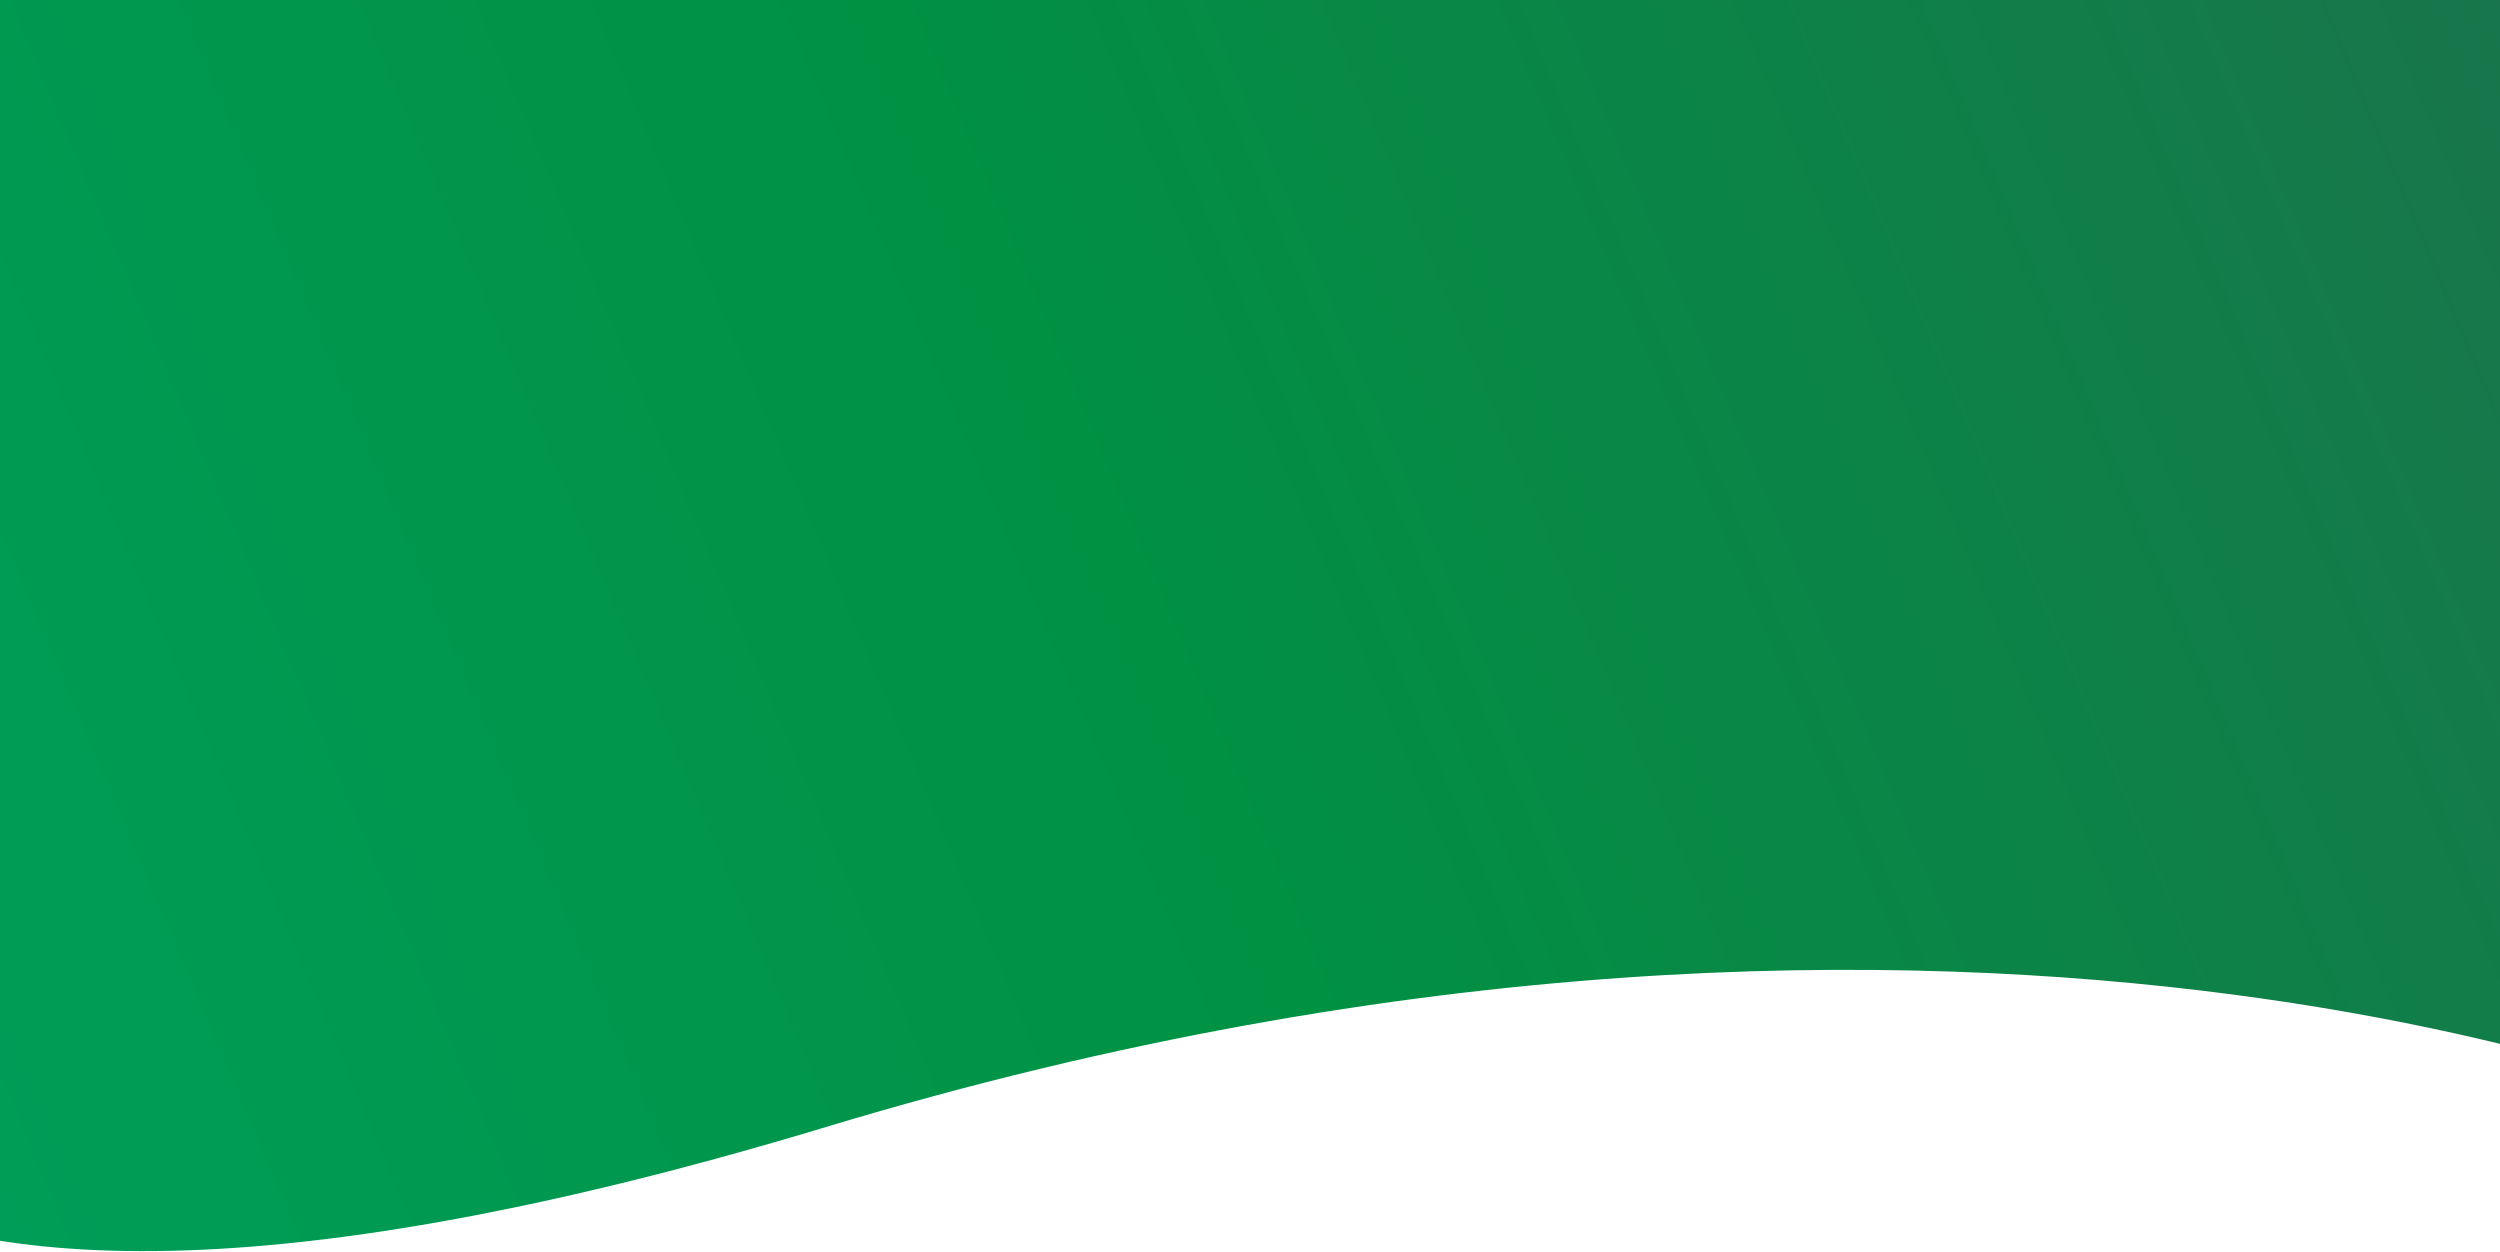 <svg width="1280" height="641" viewBox="0 0 1280 641" fill="none" xmlns="http://www.w3.org/2000/svg">
<path d="M-0 0H1280L1413 577C1413 577 1022 396 423 577C-176 758 -158.5 495 -158.5 495L-0 0Z" fill="url(#paint0_linear_280_135)"/>
<defs>
<linearGradient id="paint0_linear_280_135" x1="1413" y1="-2.59284e-05" x2="-159" y2="665.5" gradientUnits="userSpaceOnUse">
<stop stop-color="#1C714D"/>
<stop offset="0.519" stop-color="#009143"/>
<stop offset="1" stop-color="#00A05D"/>
</linearGradient>
</defs>
</svg>
